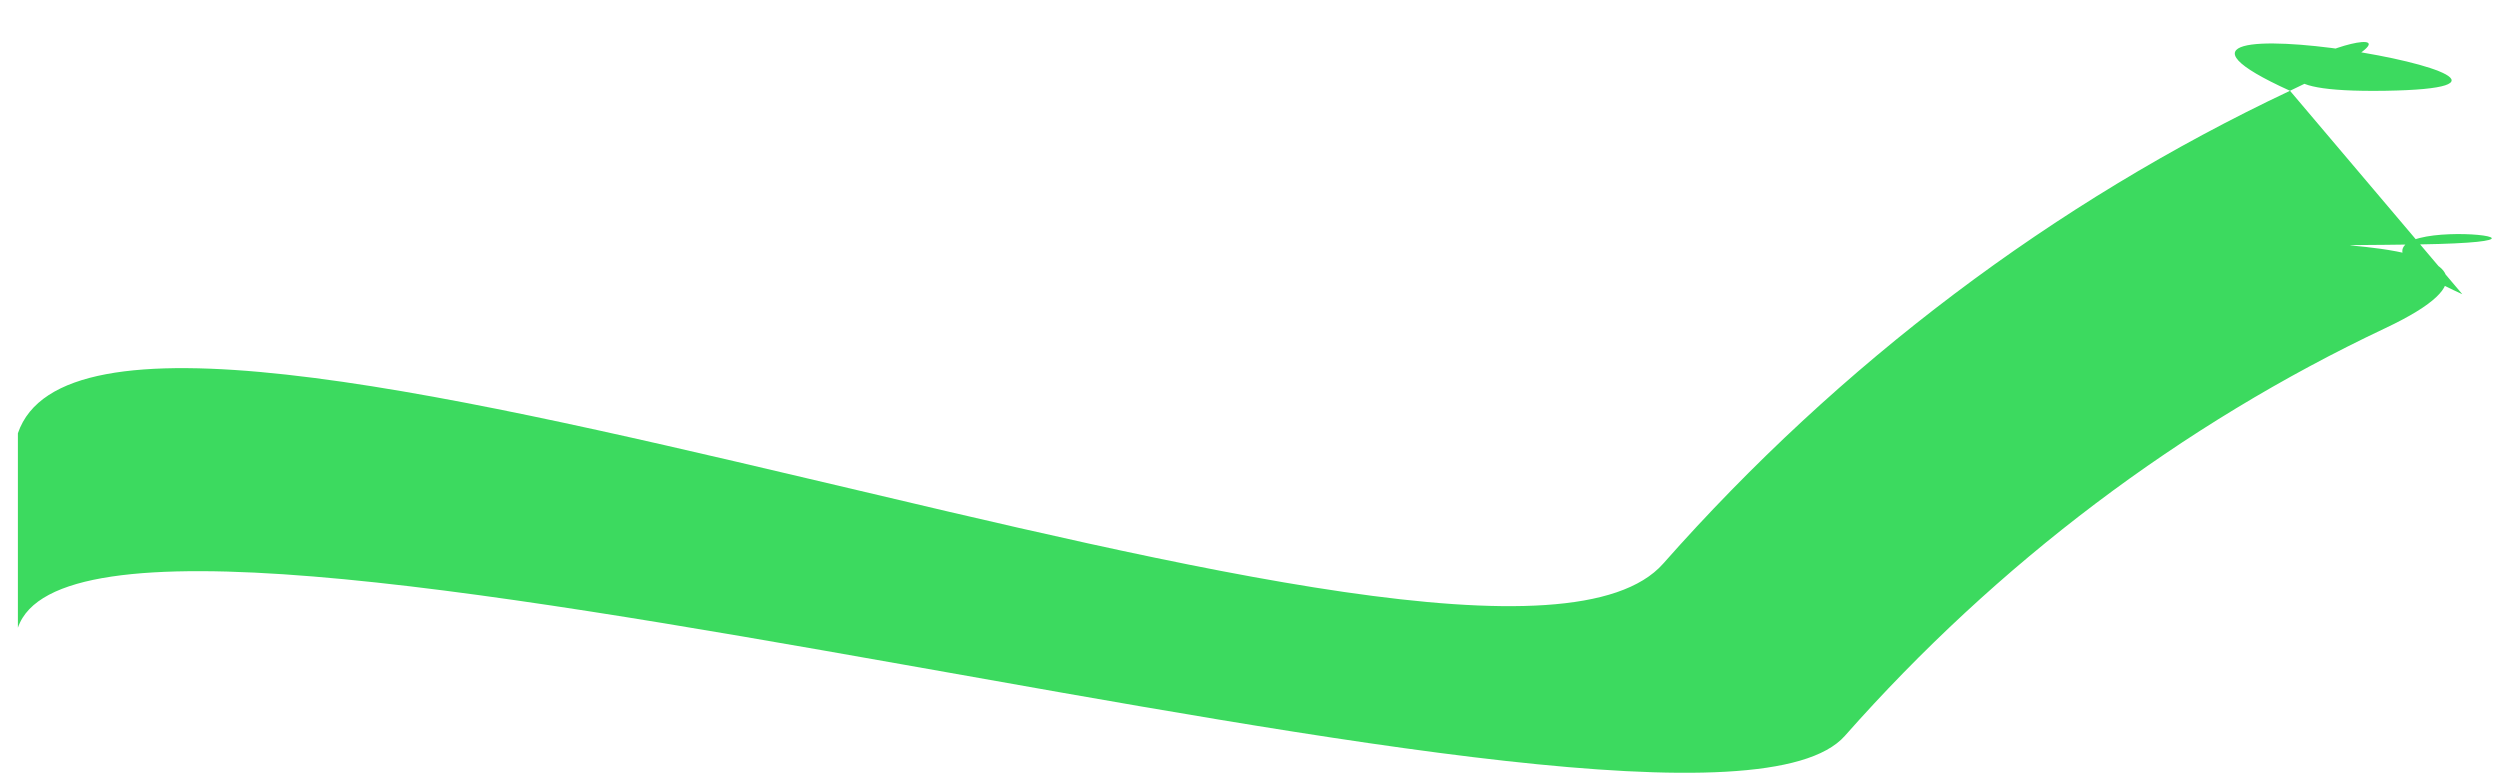 <svg width="45" height="14" viewBox="0 0 45 14" fill="none" xmlns="http://www.w3.org/2000/svg">
<path d="M41.22 1.634C37.075 -0.245 47.534 1.562 42.935 1.634C38.337 1.705 45.478 -0.376 41.22 1.634C36.963 3.644 33.119 6.544 29.938 10.145C26.757 13.746 1.878 3.228 0.322 7.799L0.322 11.299C1.664 7.358 30.465 16.35 33.208 13.245C35.951 10.14 39.265 7.64 42.935 5.907C46.606 4.173 39.597 4.46 43.562 4.399C47.527 4.337 40.748 3.675 44.322 5.296L41.22 1.634Z" fill="#3CDA5F"/>
</svg>
